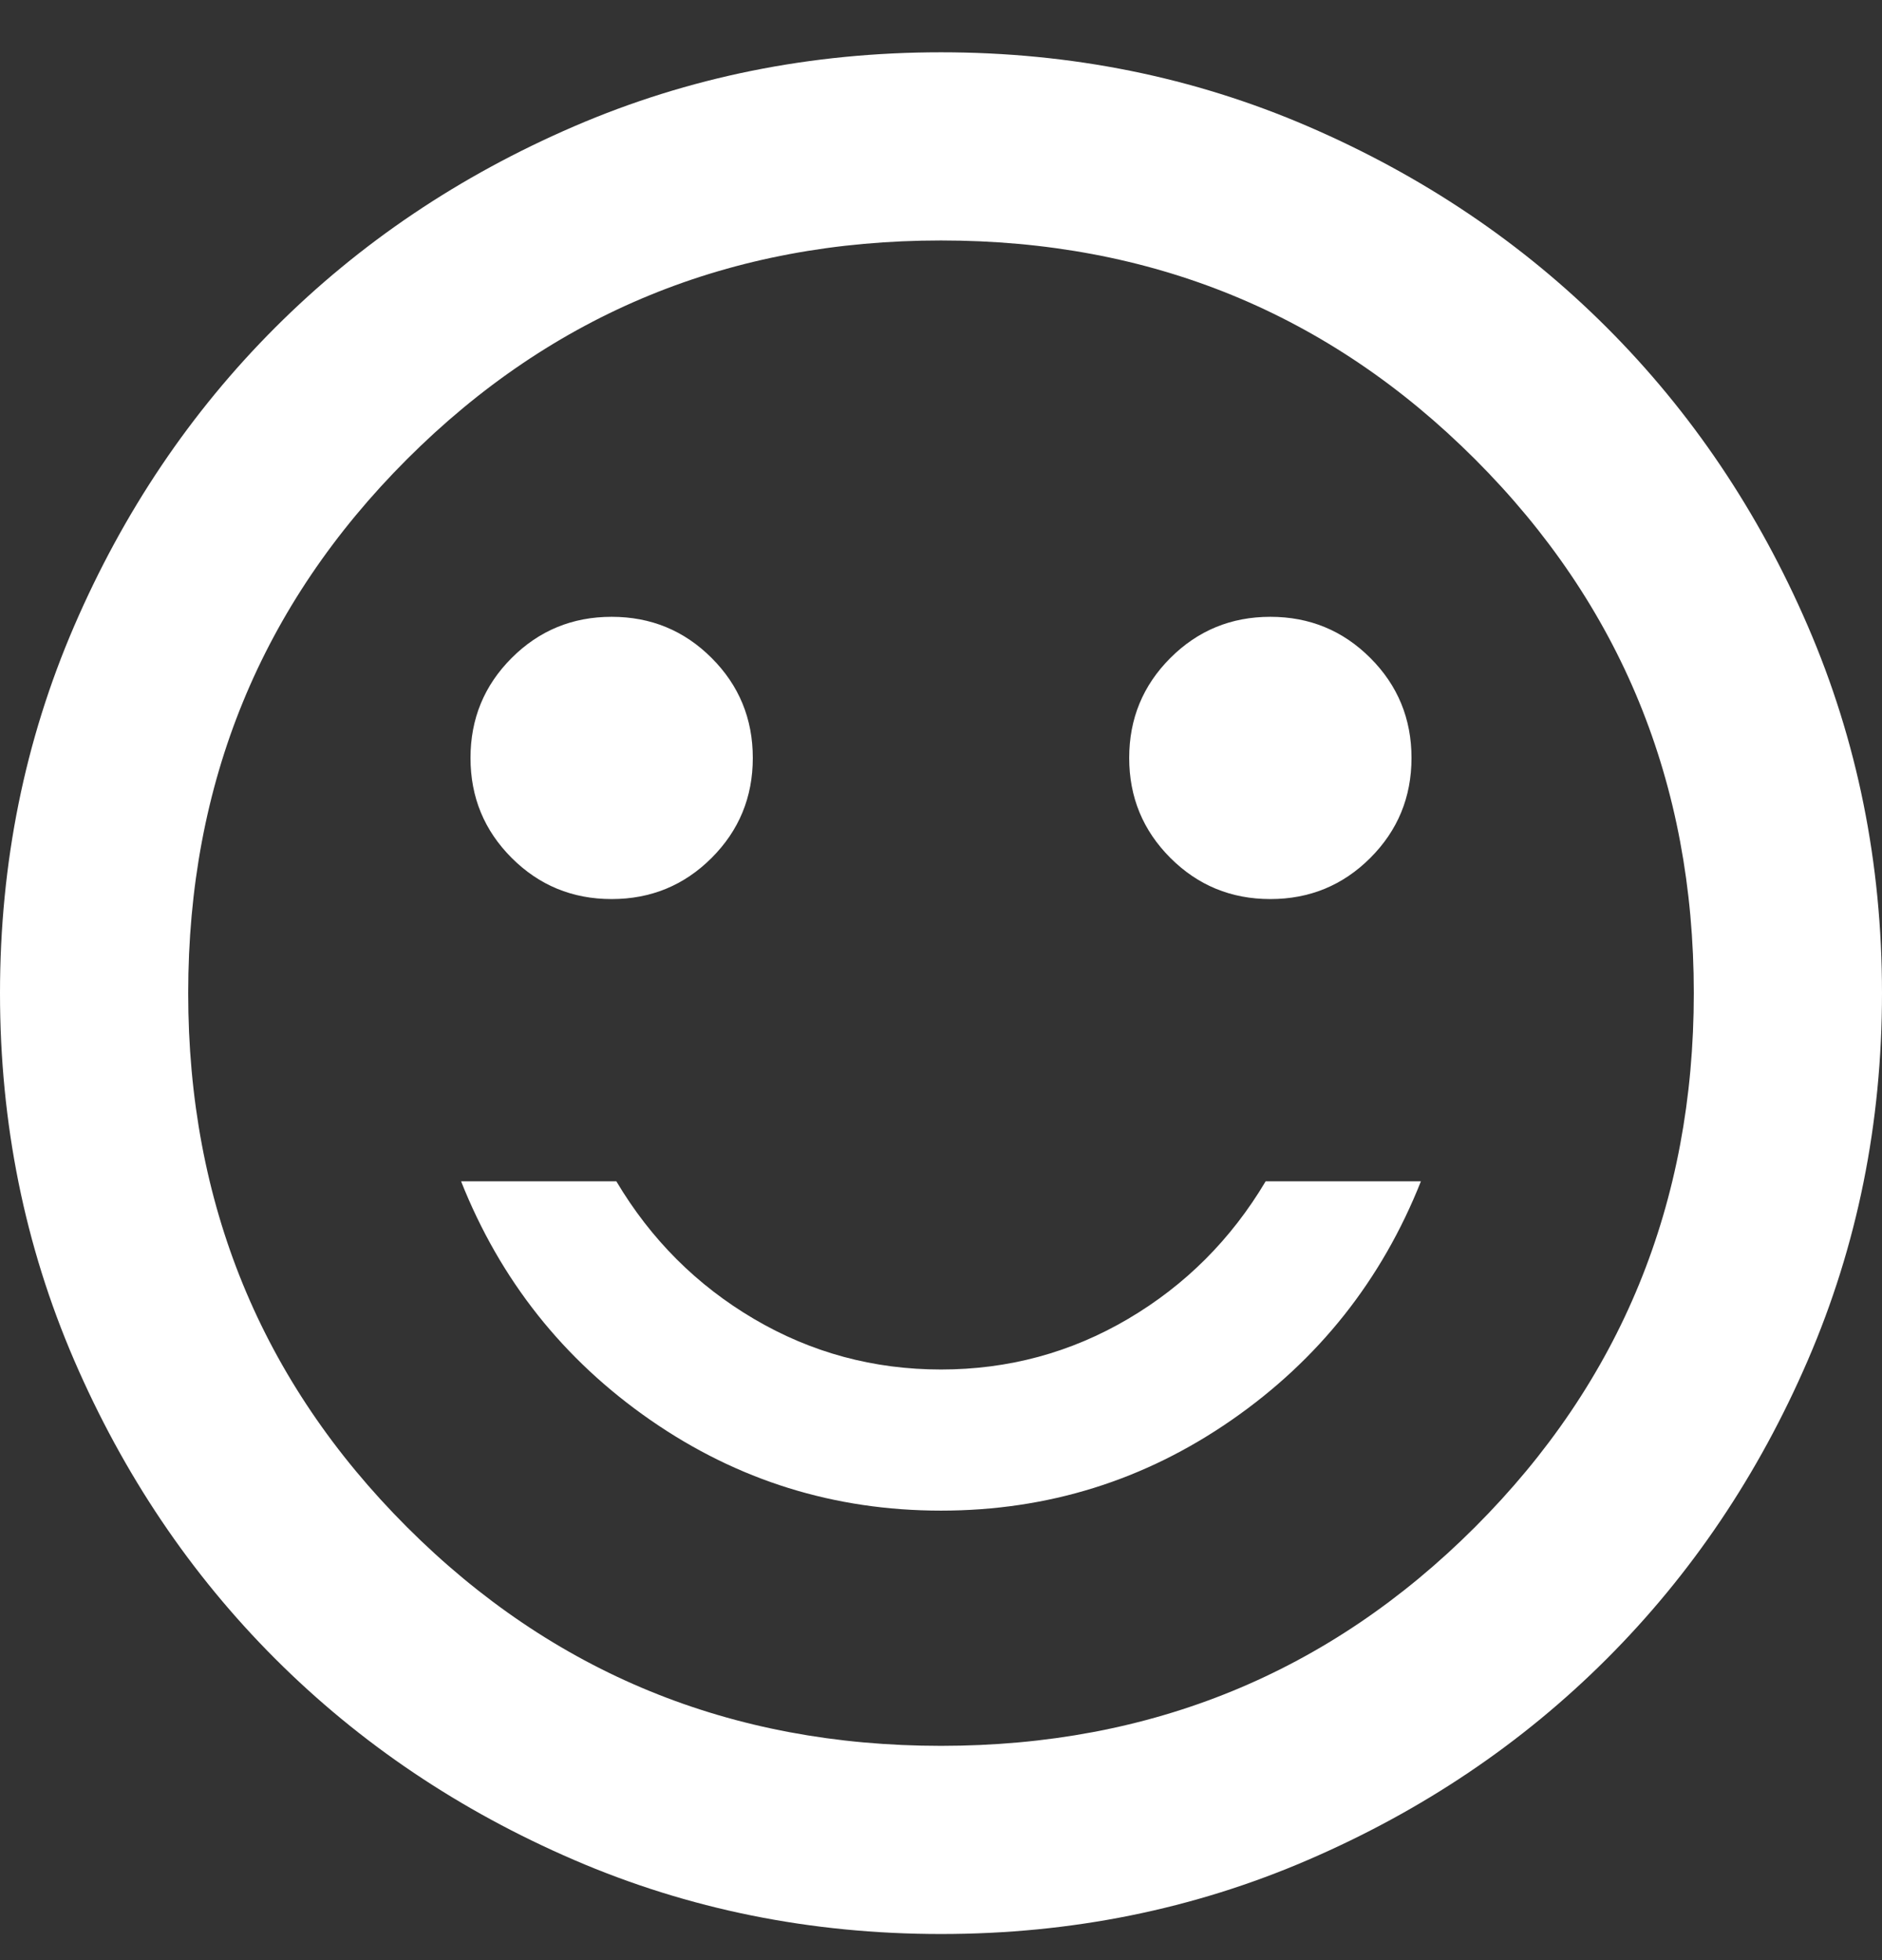 <svg width="24" height="25" viewBox="0 0 24 25" fill="none" xmlns="http://www.w3.org/2000/svg">
<rect x="0" y="0" width="24" height="25" fill="#333333" stroke="none"/>
<g clip-path="url(#clip0_277_142)">
<path d="M16.2 11.467C16.7 11.467 17.125 11.292 17.475 10.942C17.825 10.592 18 10.167 18 9.667C18 9.167 17.825 8.742 17.475 8.392C17.125 8.042 16.7 7.867 16.2 7.867C15.7 7.867 15.275 8.042 14.925 8.392C14.575 8.742 14.4 9.167 14.4 9.667C14.4 10.167 14.575 10.592 14.925 10.942C15.275 11.292 15.7 11.467 16.2 11.467ZM7.8 11.467C8.3 11.467 8.725 11.292 9.075 10.942C9.425 10.592 9.6 10.167 9.6 9.667C9.6 9.167 9.425 8.742 9.075 8.392C8.725 8.042 8.3 7.867 7.8 7.867C7.3 7.867 6.875 8.042 6.525 8.392C6.175 8.742 6 9.167 6 9.667C6 10.167 6.175 10.592 6.525 10.942C6.875 11.292 7.3 11.467 7.8 11.467ZM12 19.267C13.36 19.267 14.595 18.882 15.705 18.112C16.815 17.342 17.62 16.327 18.12 15.067H16.14C15.7 15.807 15.115 16.392 14.385 16.822C13.655 17.252 12.86 17.467 12 17.467C11.14 17.467 10.345 17.252 9.615 16.822C8.885 16.392 8.3 15.807 7.86 15.067H5.88C6.38 16.327 7.185 17.342 8.295 18.112C9.405 18.882 10.64 19.267 12 19.267ZM12 24.667C10.34 24.667 8.78 24.352 7.32 23.722C5.86 23.092 4.59 22.237 3.51 21.157C2.43 20.077 1.575 18.807 0.945 17.347C0.315 15.887 0 14.327 0 12.667C0 11.007 0.315 9.447 0.945 7.987C1.575 6.527 2.43 5.257 3.51 4.177C4.59 3.097 5.86 2.242 7.32 1.612C8.78 0.982 10.34 0.667 12 0.667C13.66 0.667 15.22 0.982 16.68 1.612C18.14 2.242 19.41 3.097 20.49 4.177C21.57 5.257 22.425 6.527 23.055 7.987C23.685 9.447 24 11.007 24 12.667C24 14.327 23.685 15.887 23.055 17.347C22.425 18.807 21.57 20.077 20.49 21.157C19.41 22.237 18.14 23.092 16.68 23.722C15.22 24.352 13.66 24.667 12 24.667ZM12 22.267C14.68 22.267 16.95 21.337 18.81 19.477C20.67 17.617 21.6 15.347 21.6 12.667C21.6 9.987 20.67 7.717 18.81 5.857C16.95 3.997 14.68 3.067 12 3.067C9.32 3.067 7.05 3.997 5.19 5.857C3.33 7.717 2.4 9.987 2.4 12.667C2.4 15.347 3.33 17.617 5.19 19.477C7.05 21.337 9.32 22.267 12 22.267Z" fill="white"/>
</g>
<defs>
<clipPath id="clip0_277_142">
<rect width="24" height="24" fill="white" transform="translate(0 0.667)"/>
</clipPath>
</defs>
</svg>
